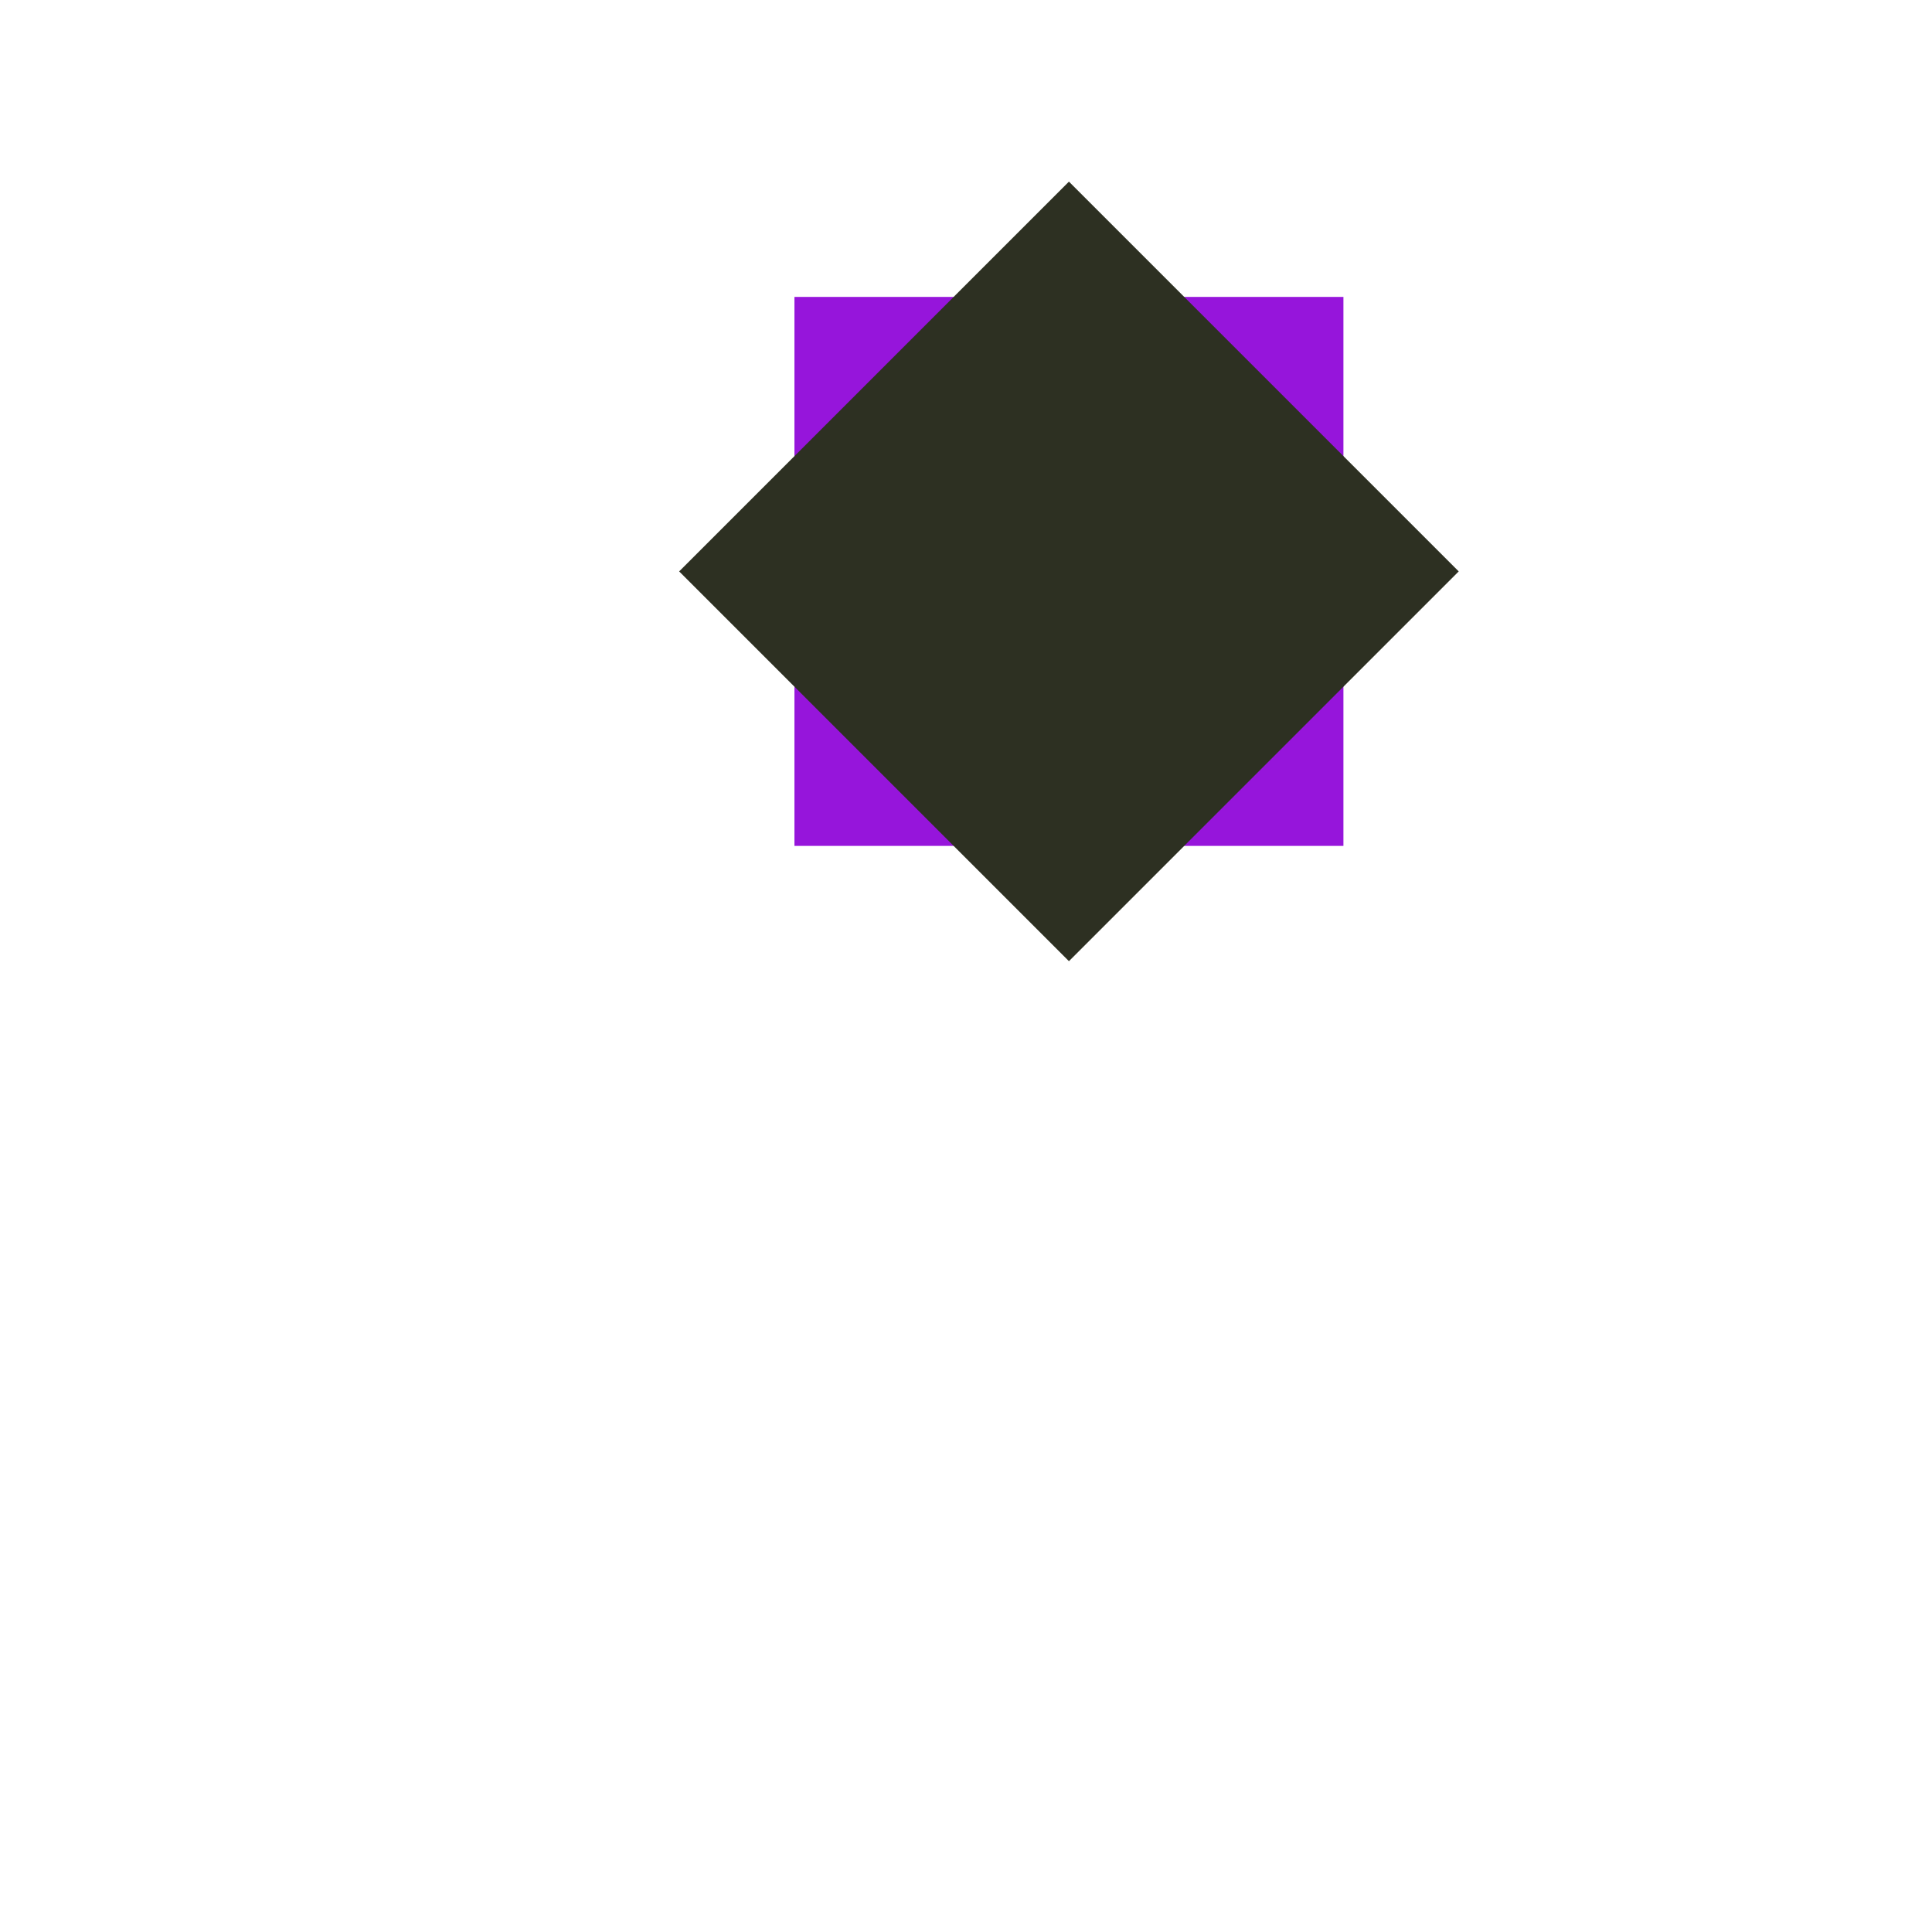 <?xml version="1.0" encoding="UTF-8" standalone="no" ?>
<!DOCTYPE svg PUBLIC "-//W3C//DTD SVG 1.1//EN" "http://www.w3.org/Graphics/SVG/1.1/DTD/svg11.dtd">
<svg xmlns="http://www.w3.org/2000/svg" xmlns:xlink="http://www.w3.org/1999/xlink" version="1.1" width="500" height="500" viewBox="0 0 500 500" xml:space="preserve">
<desc>Created with Fabric.js 4.6.0</desc>
<defs>
</defs>
<g transform="matrix(1 0 0 1 276.64 147.88)" id="oAaK0Z2A45-_AmnWuBXF8"  >
<path style="stroke: rgb(117,110,65); stroke-width: 0; stroke-dasharray: none; stroke-linecap: butt; stroke-dashoffset: 0; stroke-linejoin: miter; stroke-miterlimit: 4; fill: rgb(150,21,219); fill-rule: nonzero; opacity: 1;" vector-effect="non-scaling-stroke"  transform=" translate(-71.04, -71.04)" d="M 0 0 L 142.077 0 L 142.077 142.077 L 0 142.077 z" stroke-linecap="round" />
</g>
<g transform="matrix(0.71 0.71 -0.71 0.71 276.64 147.88)" id="AxWkNRH6QvqO2KKzJS-2M"  >
<path style="stroke: rgb(117,110,65); stroke-width: 0; stroke-dasharray: none; stroke-linecap: butt; stroke-dashoffset: 0; stroke-linejoin: miter; stroke-miterlimit: 4; fill: rgb(45,48,34); fill-rule: nonzero; opacity: 1;" vector-effect="non-scaling-stroke"  transform=" translate(-71.04, -71.04)" d="M 0 0 L 142.077 0 L 142.077 142.077 L 0 142.077 z" stroke-linecap="round" />
</g>
</svg>